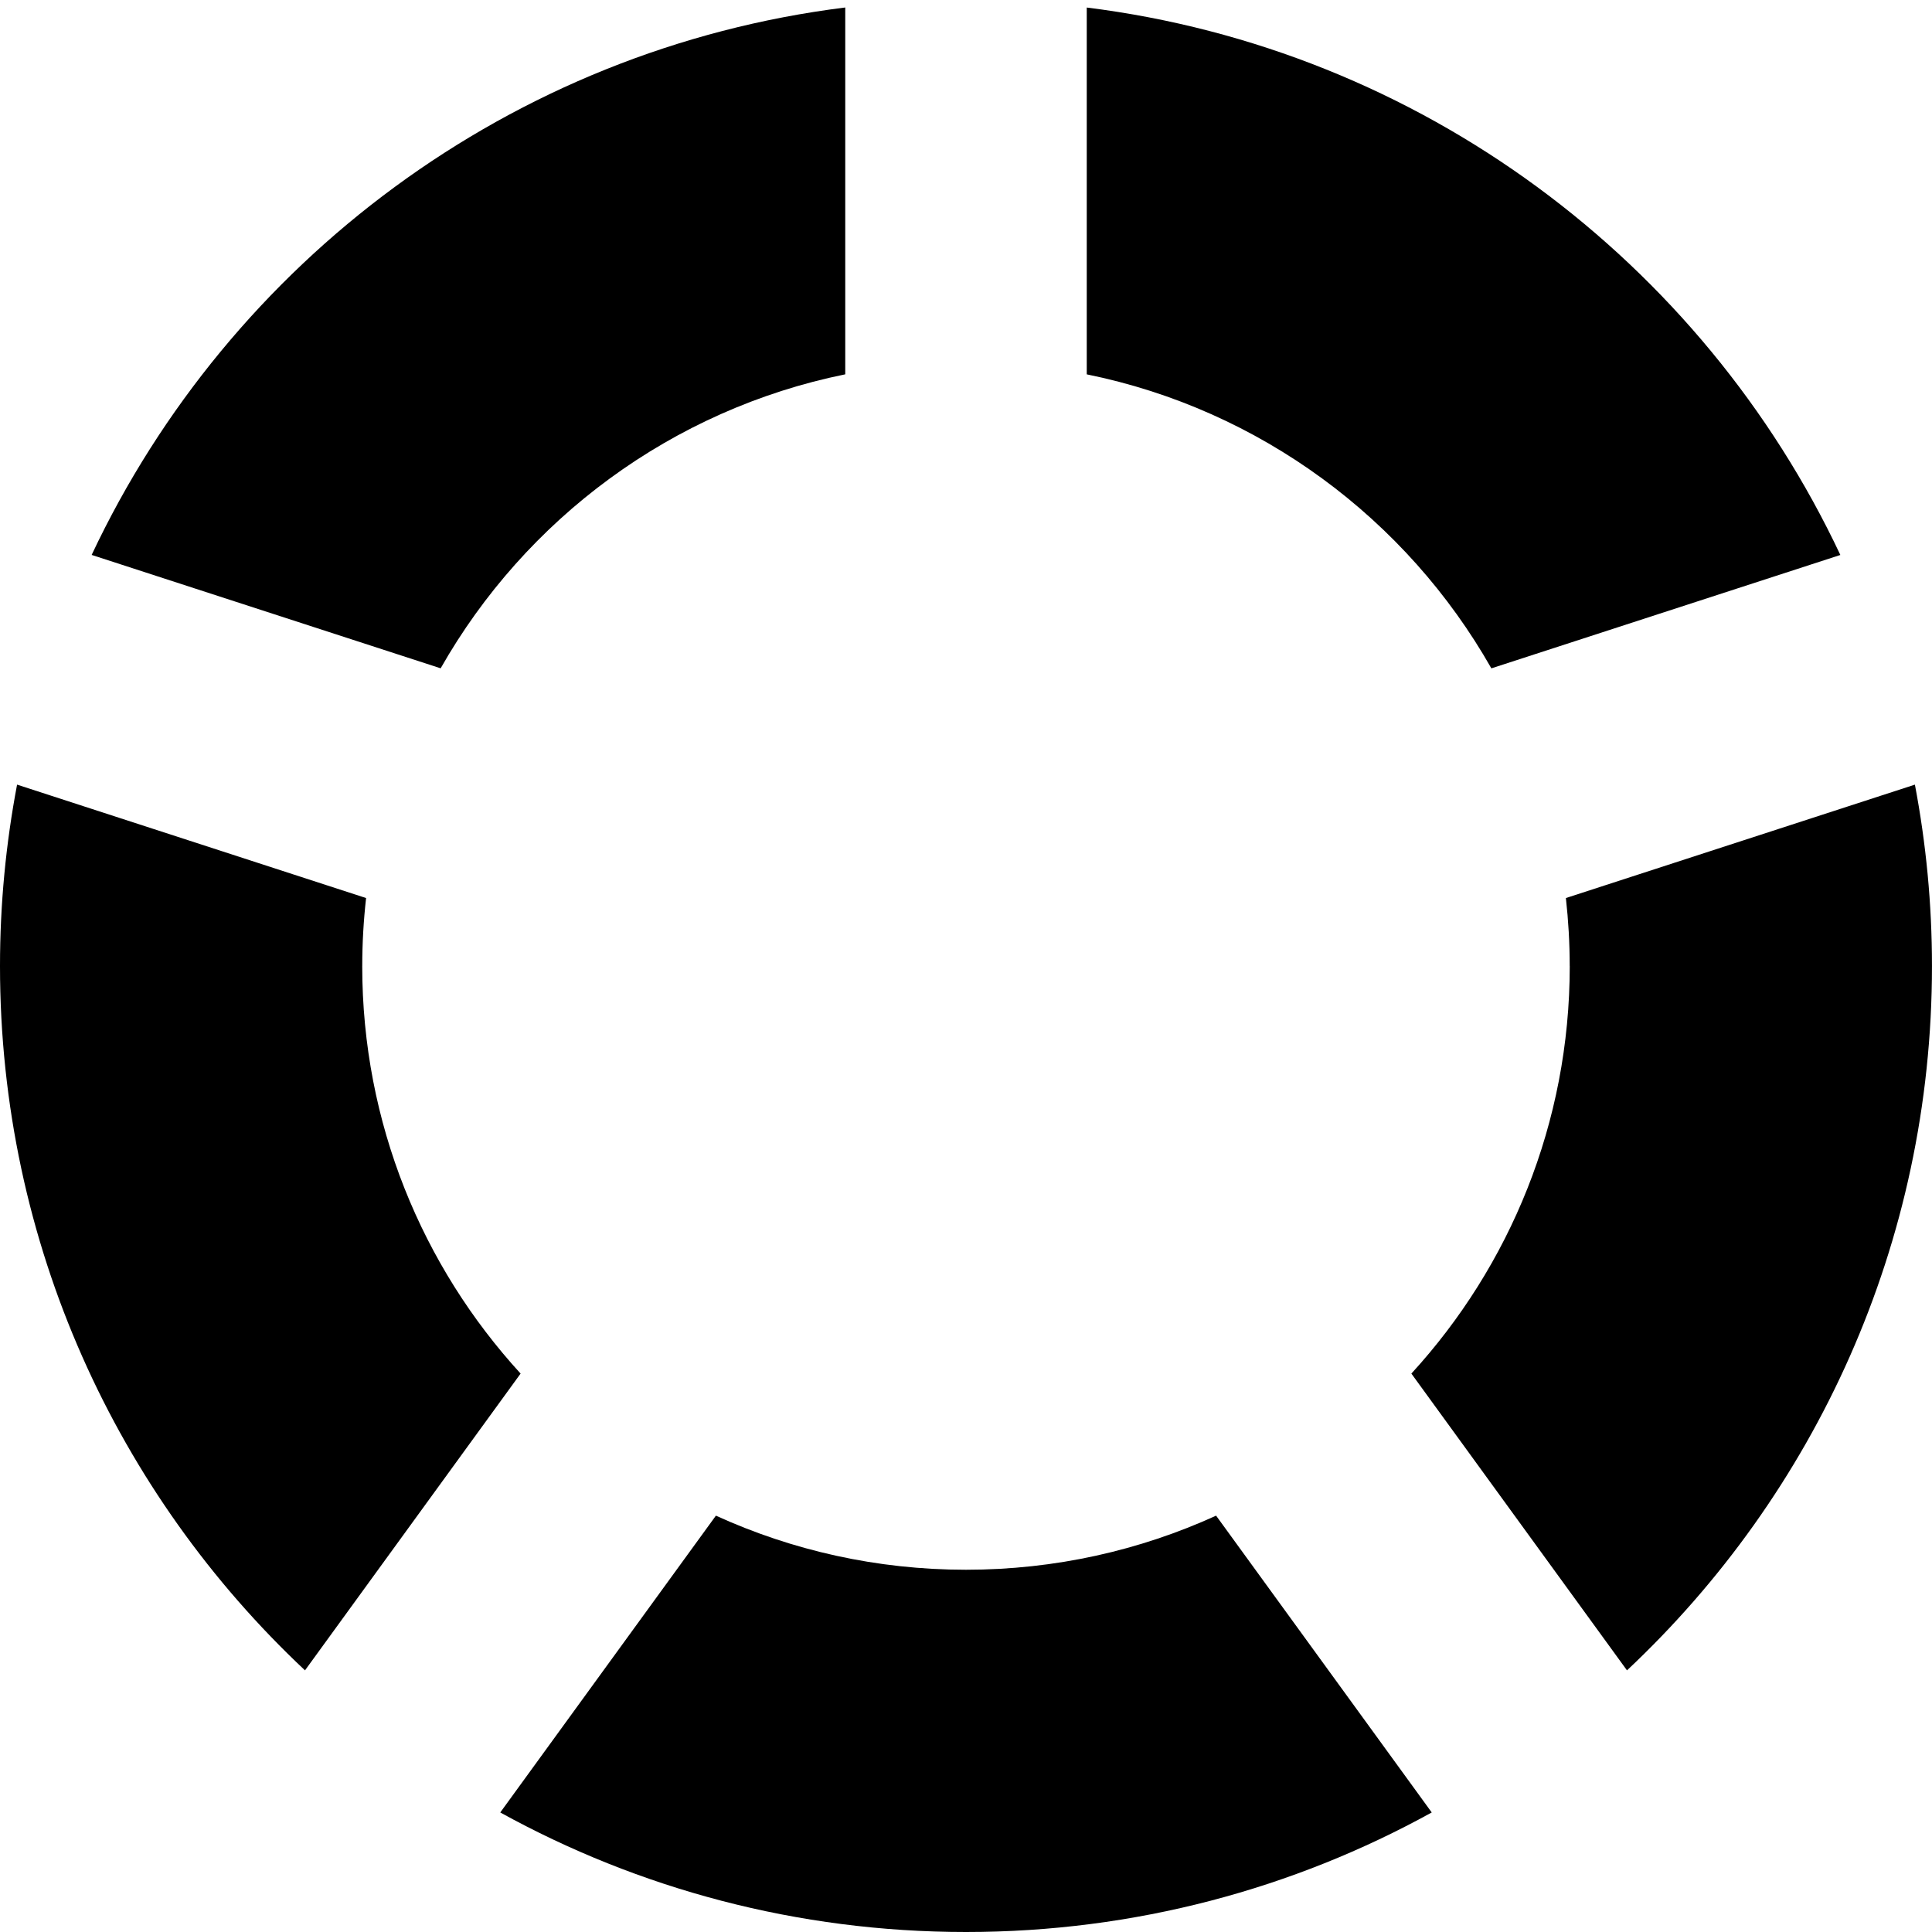 <?xml version="1.0" encoding="utf-8"?>
<!-- Generated by IcoMoon.io -->
<!DOCTYPE svg PUBLIC "-//W3C//DTD SVG 1.1//EN" "http://www.w3.org/Graphics/SVG/1.1/DTD/svg11.dtd">
<svg version="1.1" xmlns="http://www.w3.org/2000/svg" xmlns:xlink="http://www.w3.org/1999/xlink" width="80" height="80" viewBox="0 0 80 80">
<path d="M15 40c0-0.952 0.055-1.89 0.159-2.814l-14.452-4.696c-0.462 2.433-0.707 4.943-0.707 7.51 0 11.502 4.857 21.869 12.629 29.166l8.928-12.289c-4.072-4.447-6.558-10.372-6.558-16.877zM65 40c0 6.505-2.485 12.43-6.558 16.877l8.928 12.289c7.773-7.297 12.629-17.664 12.629-29.166 0-2.567-0.245-5.077-0.707-7.51l-14.452 4.696c0.103 0.924 0.158 1.863 0.158 2.814zM45 15.501c7.182 1.458 13.246 5.995 16.754 12.174l14.451-4.695c-5.718-12.142-17.362-20.942-31.205-22.668v15.19zM18.246 27.674c3.508-6.178 9.572-10.716 16.754-12.174v-15.19c-13.843 1.726-25.487 10.526-31.205 22.668l14.451 4.695zM50.356 62.76c-3.155 1.438-6.662 2.24-10.356 2.24s-7.2-0.802-10.356-2.24l-8.929 12.29c5.719 3.154 12.292 4.95 19.285 4.95s13.566-1.796 19.285-4.95l-8.929-12.29z"></path>
</svg>

